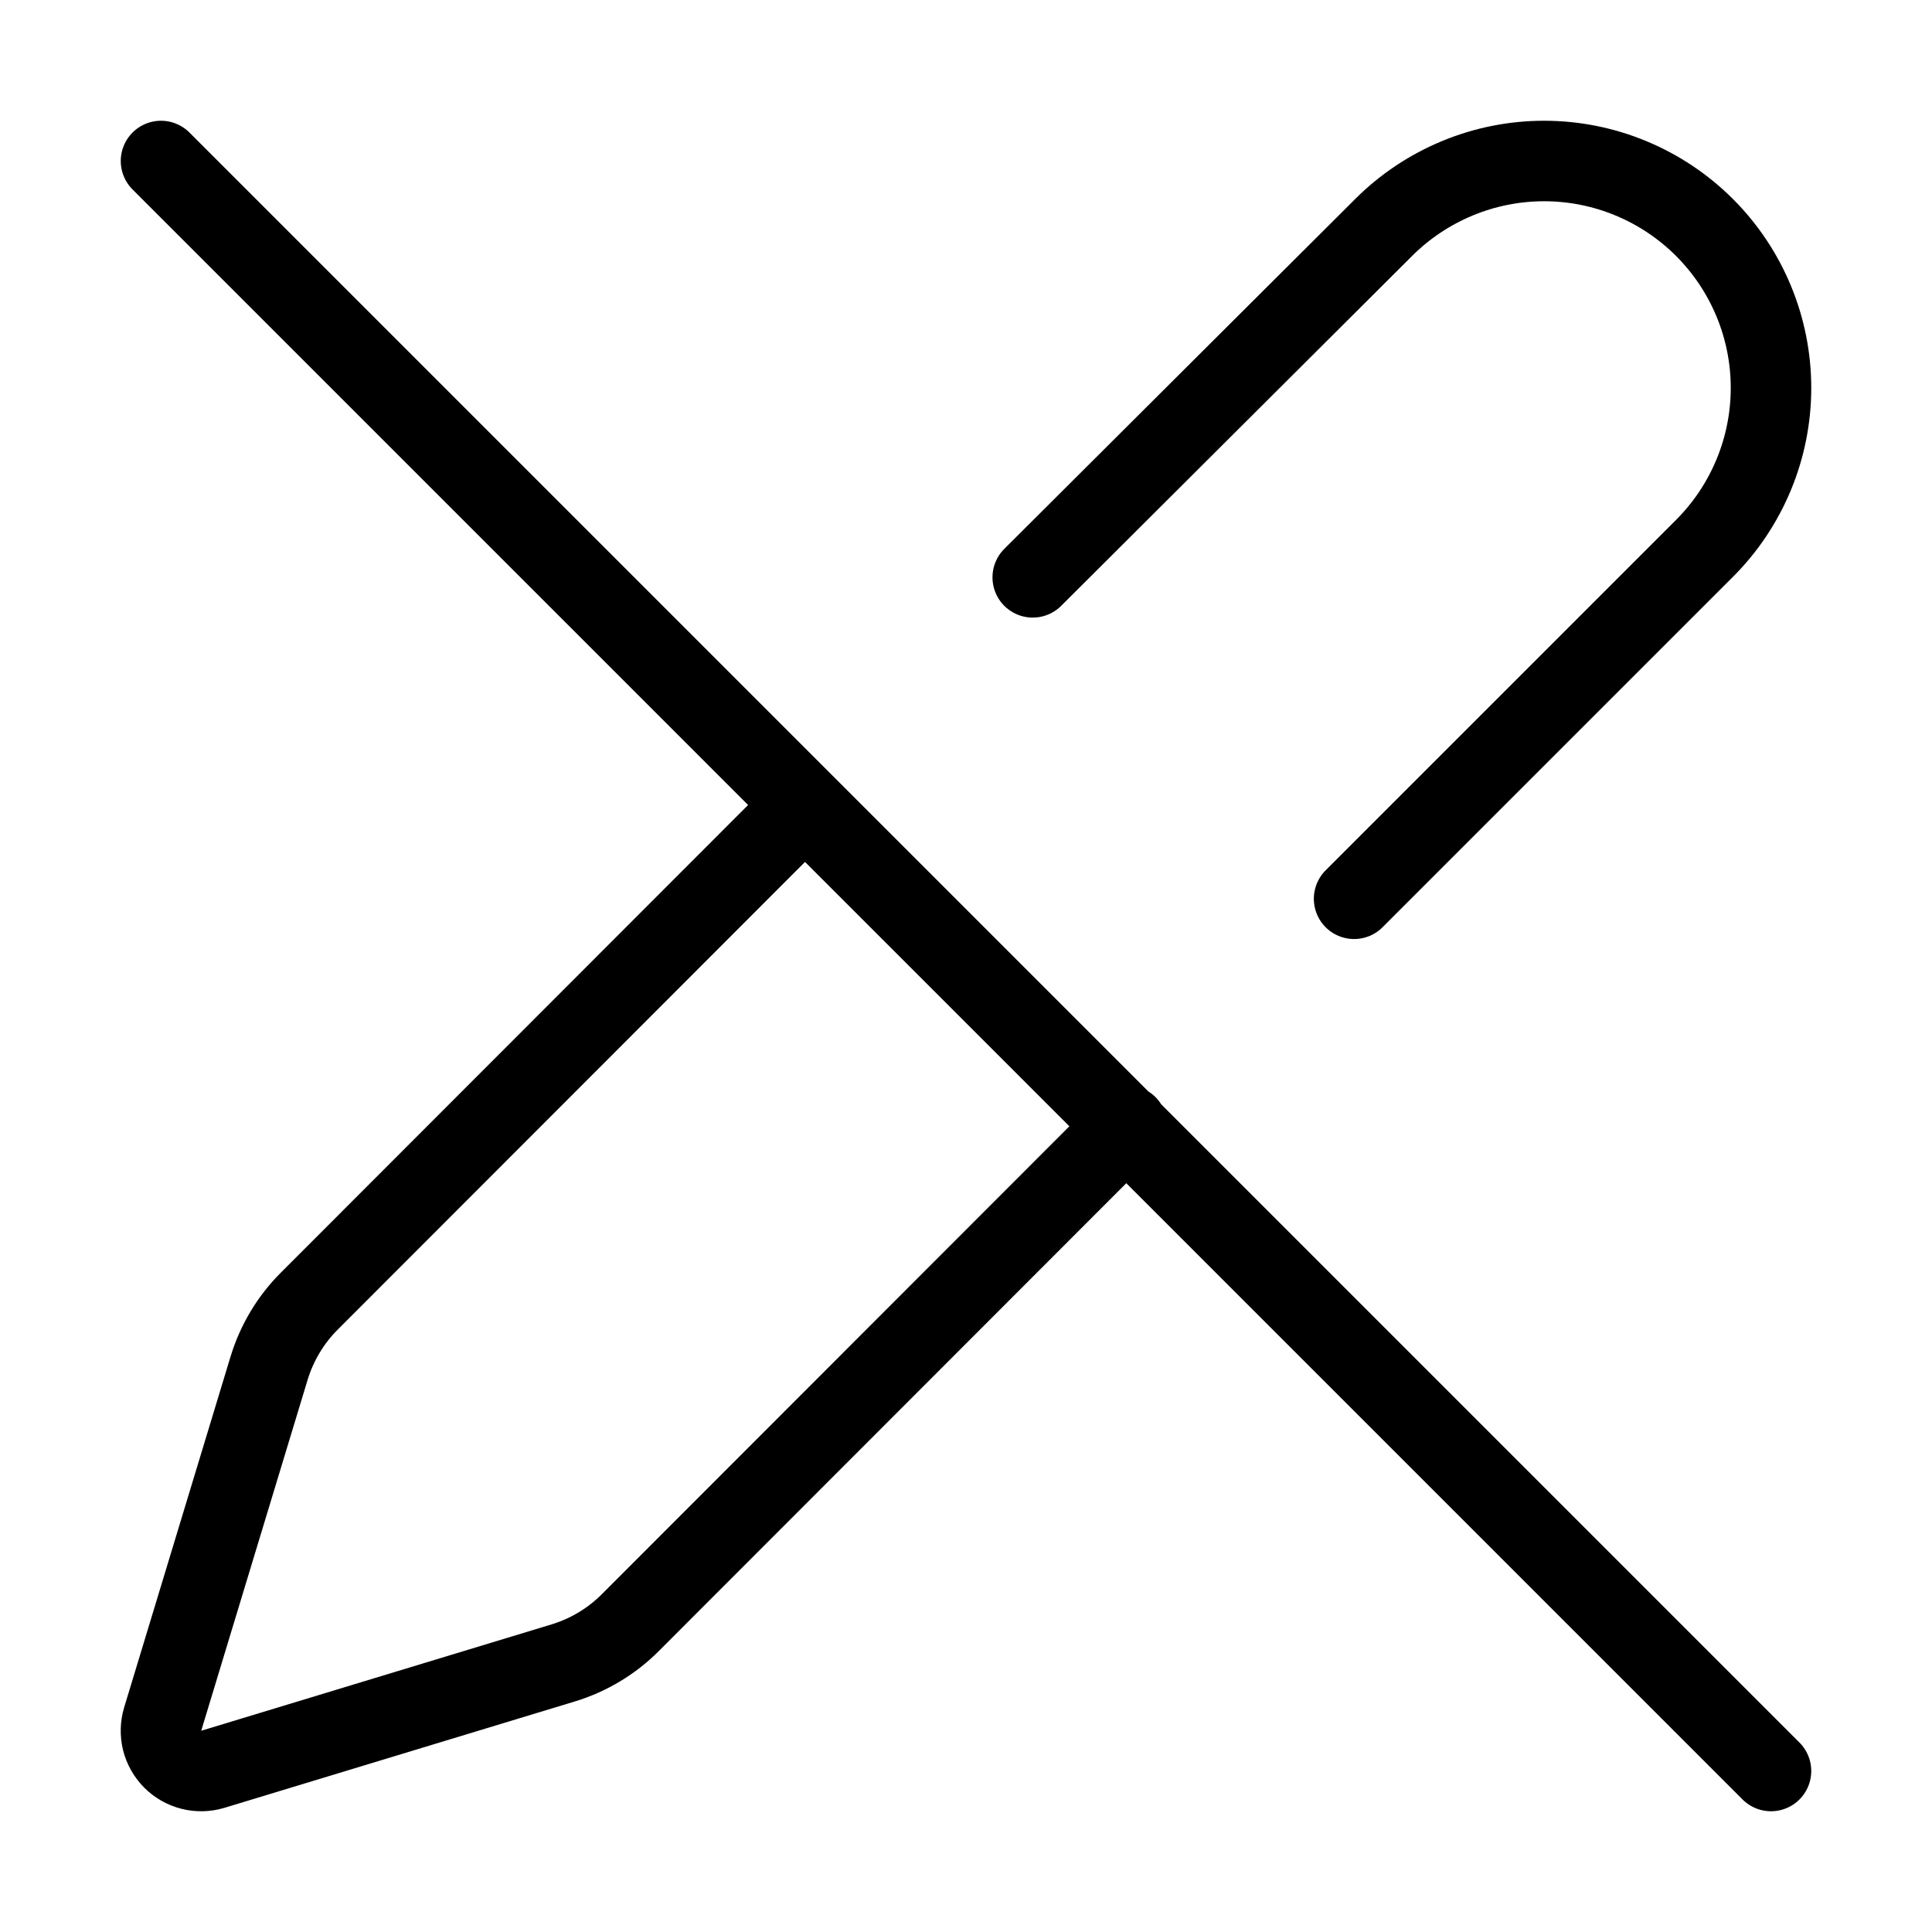<svg width="24" height="24" viewBox="0 0 24 24" fill="none" xmlns="http://www.w3.org/2000/svg"><path d="M10 10 3.843 16.162C3.61 16.394 3.439 16.681 3.343 16.995L2.021 21.355C1.995 21.442 1.993 21.534 2.014 21.621 2.036 21.709 2.082 21.789 2.145 21.853 2.209 21.917 2.289 21.963 2.377 21.985 2.464 22.007 2.556 22.005 2.643 21.979L7.001 20.656C7.314 20.56 7.6 20.388 7.831 20.156L14 13.982M12.829 7.172 17.188 2.826C17.45 2.564 17.761 2.357 18.103 2.215 18.445 2.073 18.811 2 19.181 2 19.551 2 19.918 2.073 20.26 2.215 20.602 2.357 20.912 2.564 21.174 2.826 21.436 3.088 21.643 3.398 21.785 3.74 21.927 4.082 22 4.449 22 4.819 22 5.189 21.927 5.556 21.785 5.898 21.643 6.24 21.436 6.55 21.174 6.812L16.821 11.165M2 2 22 22" stroke="currentColor" stroke-linecap="round" stroke-linejoin="round"/></svg>